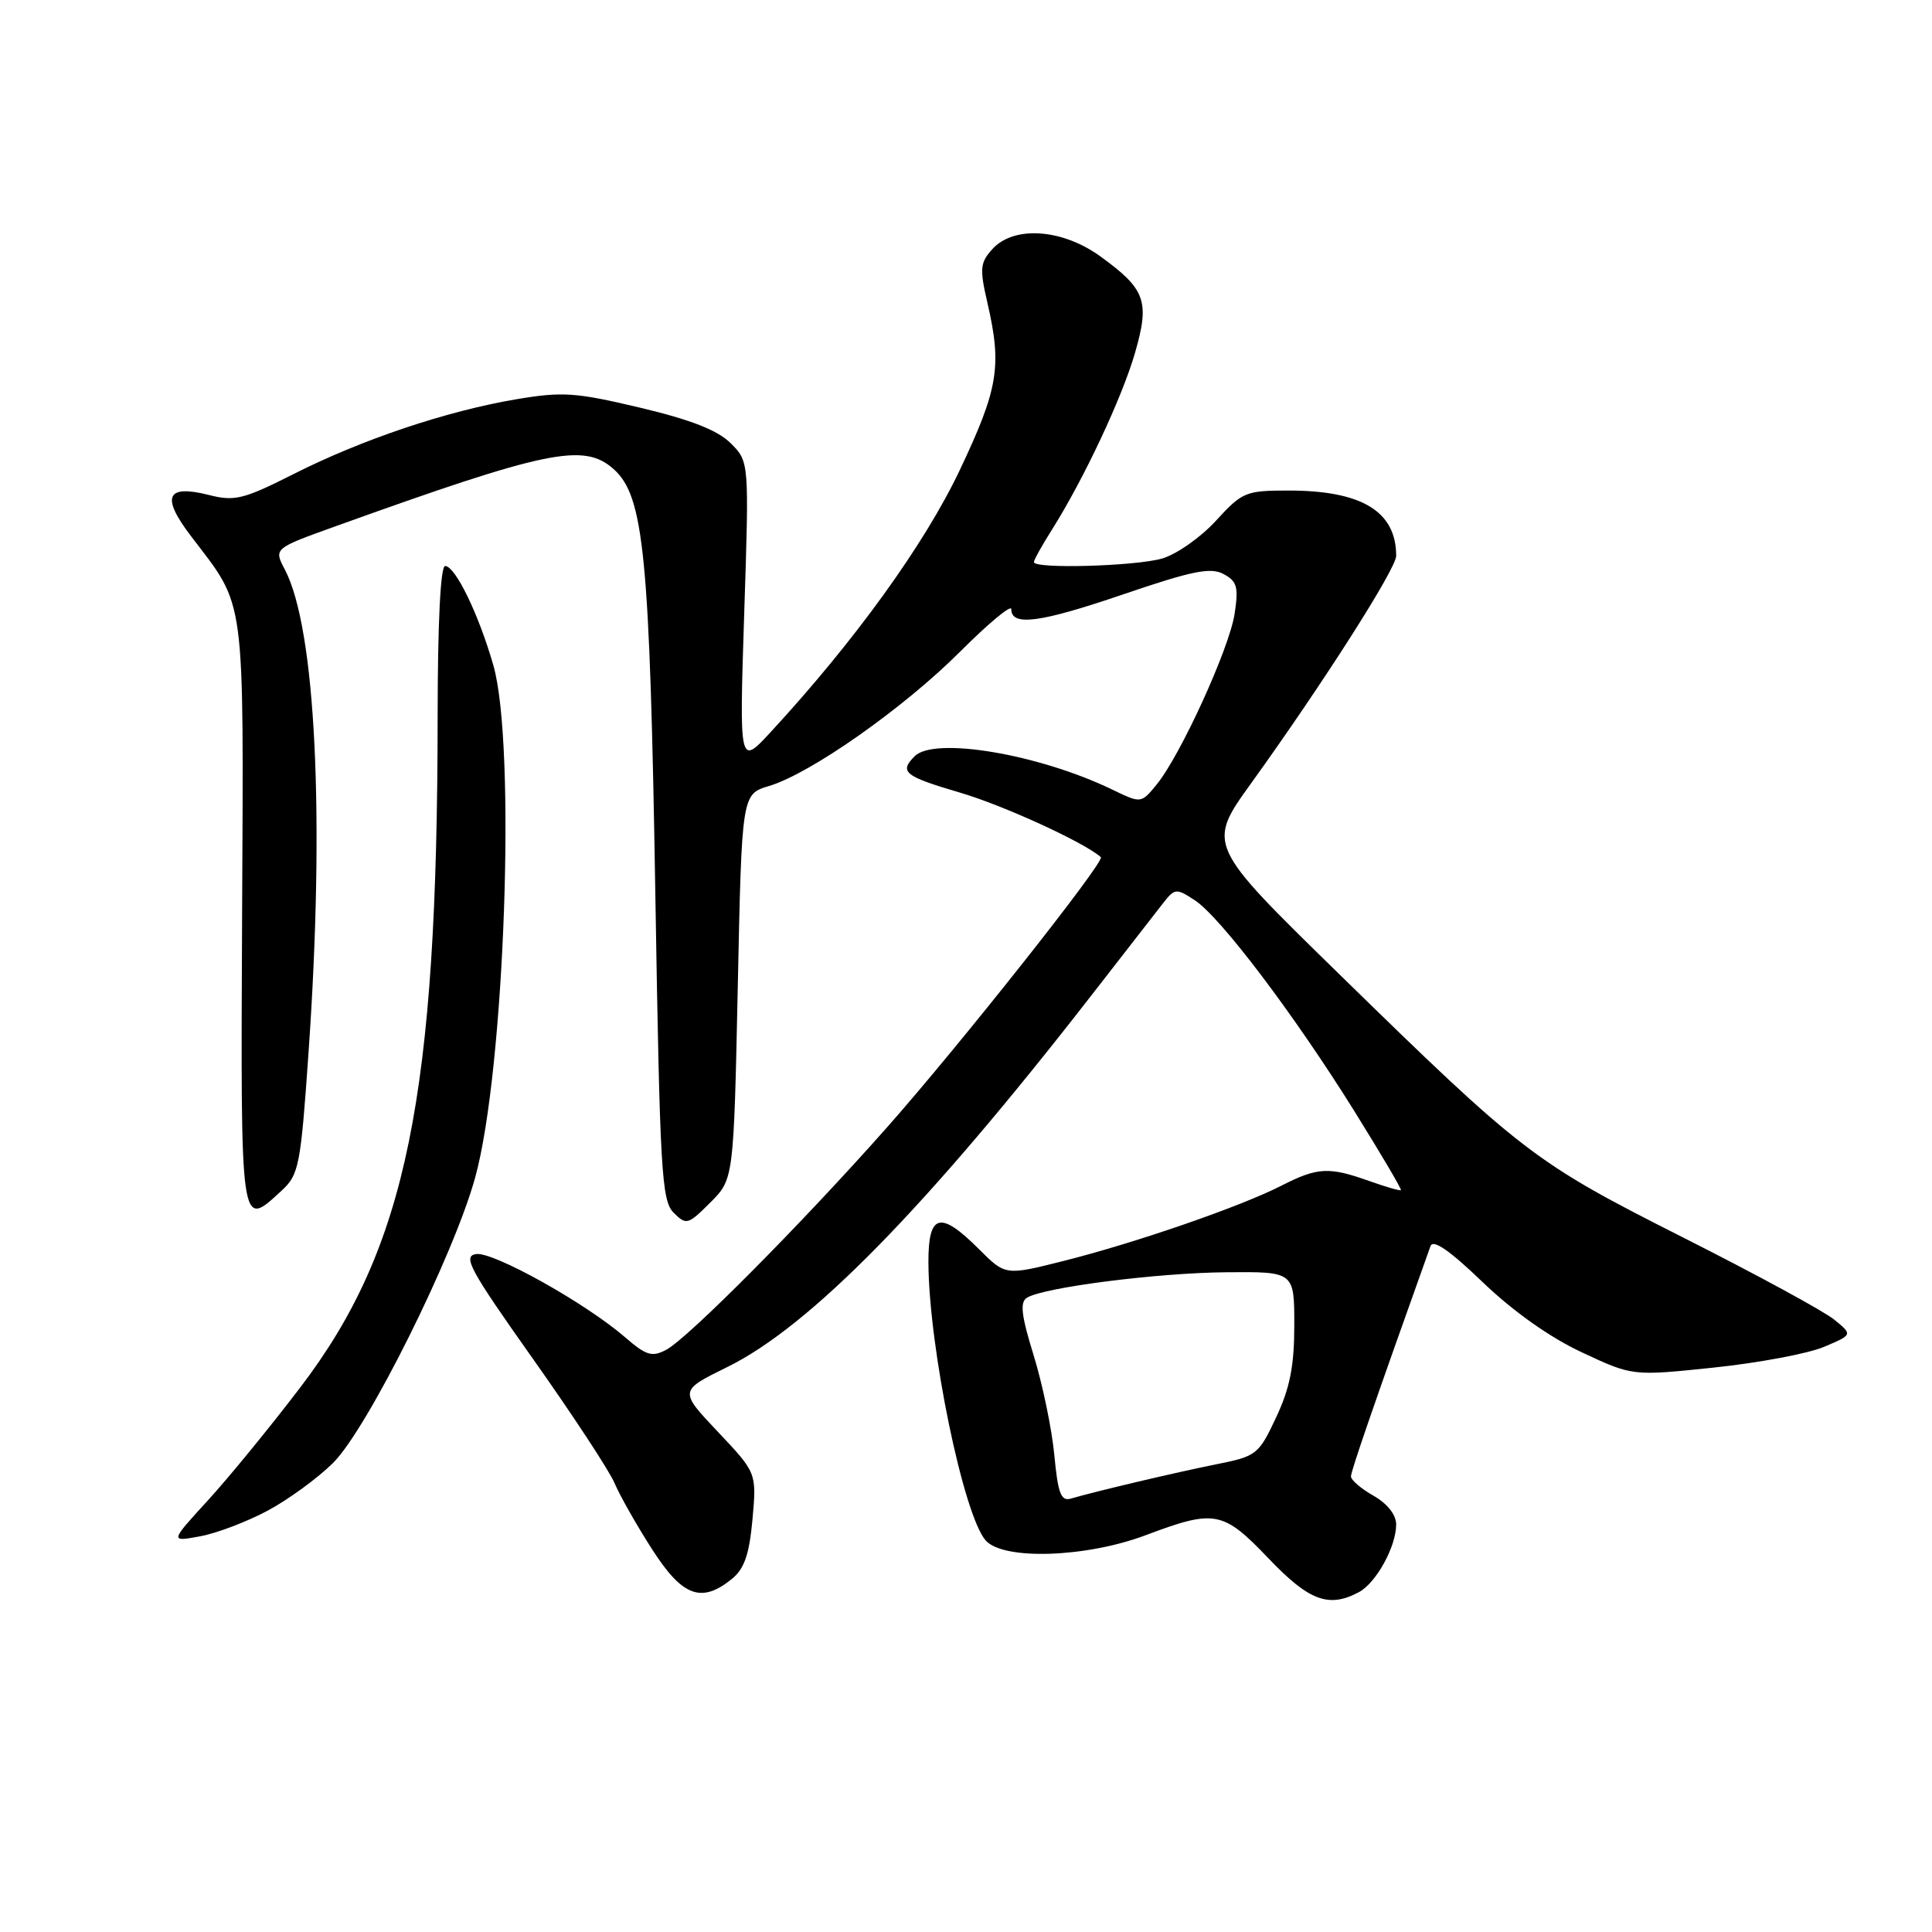 <?xml version="1.0" encoding="UTF-8" standalone="no"?>
<!DOCTYPE svg PUBLIC "-//W3C//DTD SVG 1.1//EN" "http://www.w3.org/Graphics/SVG/1.1/DTD/svg11.dtd" >
<svg xmlns="http://www.w3.org/2000/svg" xmlns:xlink="http://www.w3.org/1999/xlink" version="1.1" viewBox="0 0 256 256">
 <g >
 <path fill="currentColor"
d=" M 180.06 210.97 C 182.35 209.74 185.00 204.93 185.00 202.00 C 185.00 200.72 183.84 199.25 182.01 198.20 C 180.36 197.27 179.01 196.11 179.01 195.63 C 179.00 194.94 182.25 185.53 189.55 165.11 C 189.89 164.17 192.08 165.68 196.46 169.89 C 200.49 173.76 205.37 177.22 209.60 179.19 C 216.32 182.34 216.32 182.34 227.09 181.21 C 233.01 180.59 239.58 179.36 241.68 178.47 C 245.50 176.86 245.50 176.86 243.05 174.86 C 241.70 173.75 232.70 168.86 223.05 163.99 C 203.22 153.97 201.84 152.91 177.21 128.84 C 159.91 111.93 159.91 111.93 165.83 103.72 C 175.31 90.55 185.00 75.36 185.00 73.66 C 185.00 67.76 180.45 65.00 170.74 65.00 C 165.05 65.00 164.60 65.19 161.11 69.01 C 159.09 71.21 155.89 73.46 153.98 74.01 C 150.41 75.03 137.00 75.41 137.00 74.48 C 137.00 74.19 138.07 72.26 139.39 70.18 C 143.60 63.51 148.69 52.67 150.40 46.74 C 152.37 39.90 151.80 38.32 145.80 33.97 C 140.73 30.30 134.33 29.87 131.49 33.01 C 129.87 34.80 129.79 35.59 130.83 40.09 C 132.78 48.54 132.30 51.47 127.17 62.30 C 122.51 72.12 113.25 84.95 102.12 97.00 C 97.96 101.50 97.96 101.50 98.61 81.34 C 99.27 61.18 99.27 61.18 96.83 58.74 C 95.10 57.01 91.58 55.63 84.82 54.02 C 76.25 51.99 74.54 51.87 68.38 52.91 C 59.17 54.47 47.97 58.23 38.93 62.80 C 32.28 66.16 31.10 66.45 27.73 65.60 C 22.02 64.15 21.30 65.79 25.33 71.07 C 32.61 80.63 32.28 78.14 32.08 121.20 C 31.89 163.46 31.80 162.85 37.33 157.75 C 39.61 155.65 39.84 154.46 40.88 139.50 C 43.06 108.32 41.84 83.29 37.75 75.48 C 36.27 72.68 36.27 72.68 44.39 69.76 C 72.50 59.65 77.35 58.65 81.29 62.14 C 85.34 65.73 86.10 73.49 86.84 118.72 C 87.44 155.22 87.66 159.09 89.26 160.69 C 90.94 162.36 91.16 162.30 94.12 159.34 C 97.22 156.24 97.22 156.24 97.76 130.74 C 98.29 105.23 98.29 105.23 101.90 104.15 C 107.41 102.50 119.74 93.83 127.25 86.32 C 130.96 82.61 134.00 80.08 134.00 80.71 C 134.00 83.02 137.76 82.53 148.76 78.78 C 157.96 75.64 160.40 75.14 162.12 76.06 C 163.93 77.03 164.13 77.78 163.59 81.35 C 162.87 85.98 156.40 100.14 153.24 103.98 C 151.20 106.47 151.20 106.47 147.35 104.61 C 137.63 99.92 123.81 97.59 121.20 100.20 C 119.11 102.29 119.83 102.86 127.25 105.04 C 132.99 106.73 143.69 111.63 145.87 113.58 C 146.47 114.11 127.04 138.66 117.43 149.50 C 106.22 162.16 91.17 177.31 88.30 178.84 C 86.40 179.86 85.64 179.63 82.80 177.17 C 77.55 172.64 65.32 165.81 63.07 166.17 C 61.28 166.46 62.25 168.23 70.58 180.00 C 75.84 187.43 80.72 194.85 81.42 196.50 C 82.12 198.15 84.35 202.09 86.38 205.25 C 90.41 211.55 92.93 212.49 96.96 209.23 C 98.63 207.88 99.28 206.00 99.71 201.31 C 100.26 195.16 100.26 195.16 95.12 189.72 C 89.98 184.28 89.98 184.28 96.39 181.13 C 107.36 175.73 122.76 160.01 144.50 132.04 C 148.90 126.37 153.23 120.81 154.12 119.67 C 155.67 117.69 155.86 117.68 158.32 119.29 C 161.71 121.51 171.45 134.39 179.44 147.20 C 182.96 152.86 185.75 157.58 185.63 157.70 C 185.52 157.82 183.64 157.27 181.46 156.50 C 176.08 154.58 174.59 154.66 169.77 157.12 C 164.32 159.90 150.42 164.70 140.86 167.10 C 133.22 169.02 133.22 169.02 129.71 165.51 C 124.58 160.38 123.00 160.80 123.02 167.25 C 123.06 178.49 127.68 200.88 130.63 204.14 C 133.00 206.76 143.92 206.39 151.79 203.43 C 160.98 199.97 162.04 200.17 168.09 206.50 C 173.46 212.13 176.07 213.10 180.06 210.97 Z  M 35.47 200.17 C 38.21 198.70 42.10 195.86 44.12 193.86 C 48.69 189.32 60.12 166.37 62.97 156.00 C 66.88 141.80 68.41 98.69 65.37 88.15 C 63.42 81.36 60.33 75.00 58.98 75.00 C 58.37 75.00 58.00 82.53 57.99 94.75 C 57.97 145.29 53.88 165.35 39.82 183.80 C 35.87 188.99 30.36 195.73 27.58 198.77 C 22.51 204.31 22.51 204.31 26.51 203.57 C 28.70 203.17 32.74 201.63 35.47 200.17 Z  M 139.70 192.77 C 139.37 189.32 138.14 183.40 136.97 179.61 C 135.33 174.31 135.12 172.55 136.07 171.96 C 138.29 170.58 153.33 168.66 162.50 168.58 C 171.50 168.50 171.50 168.50 171.50 175.59 C 171.50 180.98 170.93 183.90 169.10 187.80 C 166.77 192.76 166.52 192.96 161.10 194.04 C 155.77 195.11 145.33 197.57 141.90 198.57 C 140.59 198.96 140.18 197.90 139.70 192.77 Z "/>
</g>
</svg>
